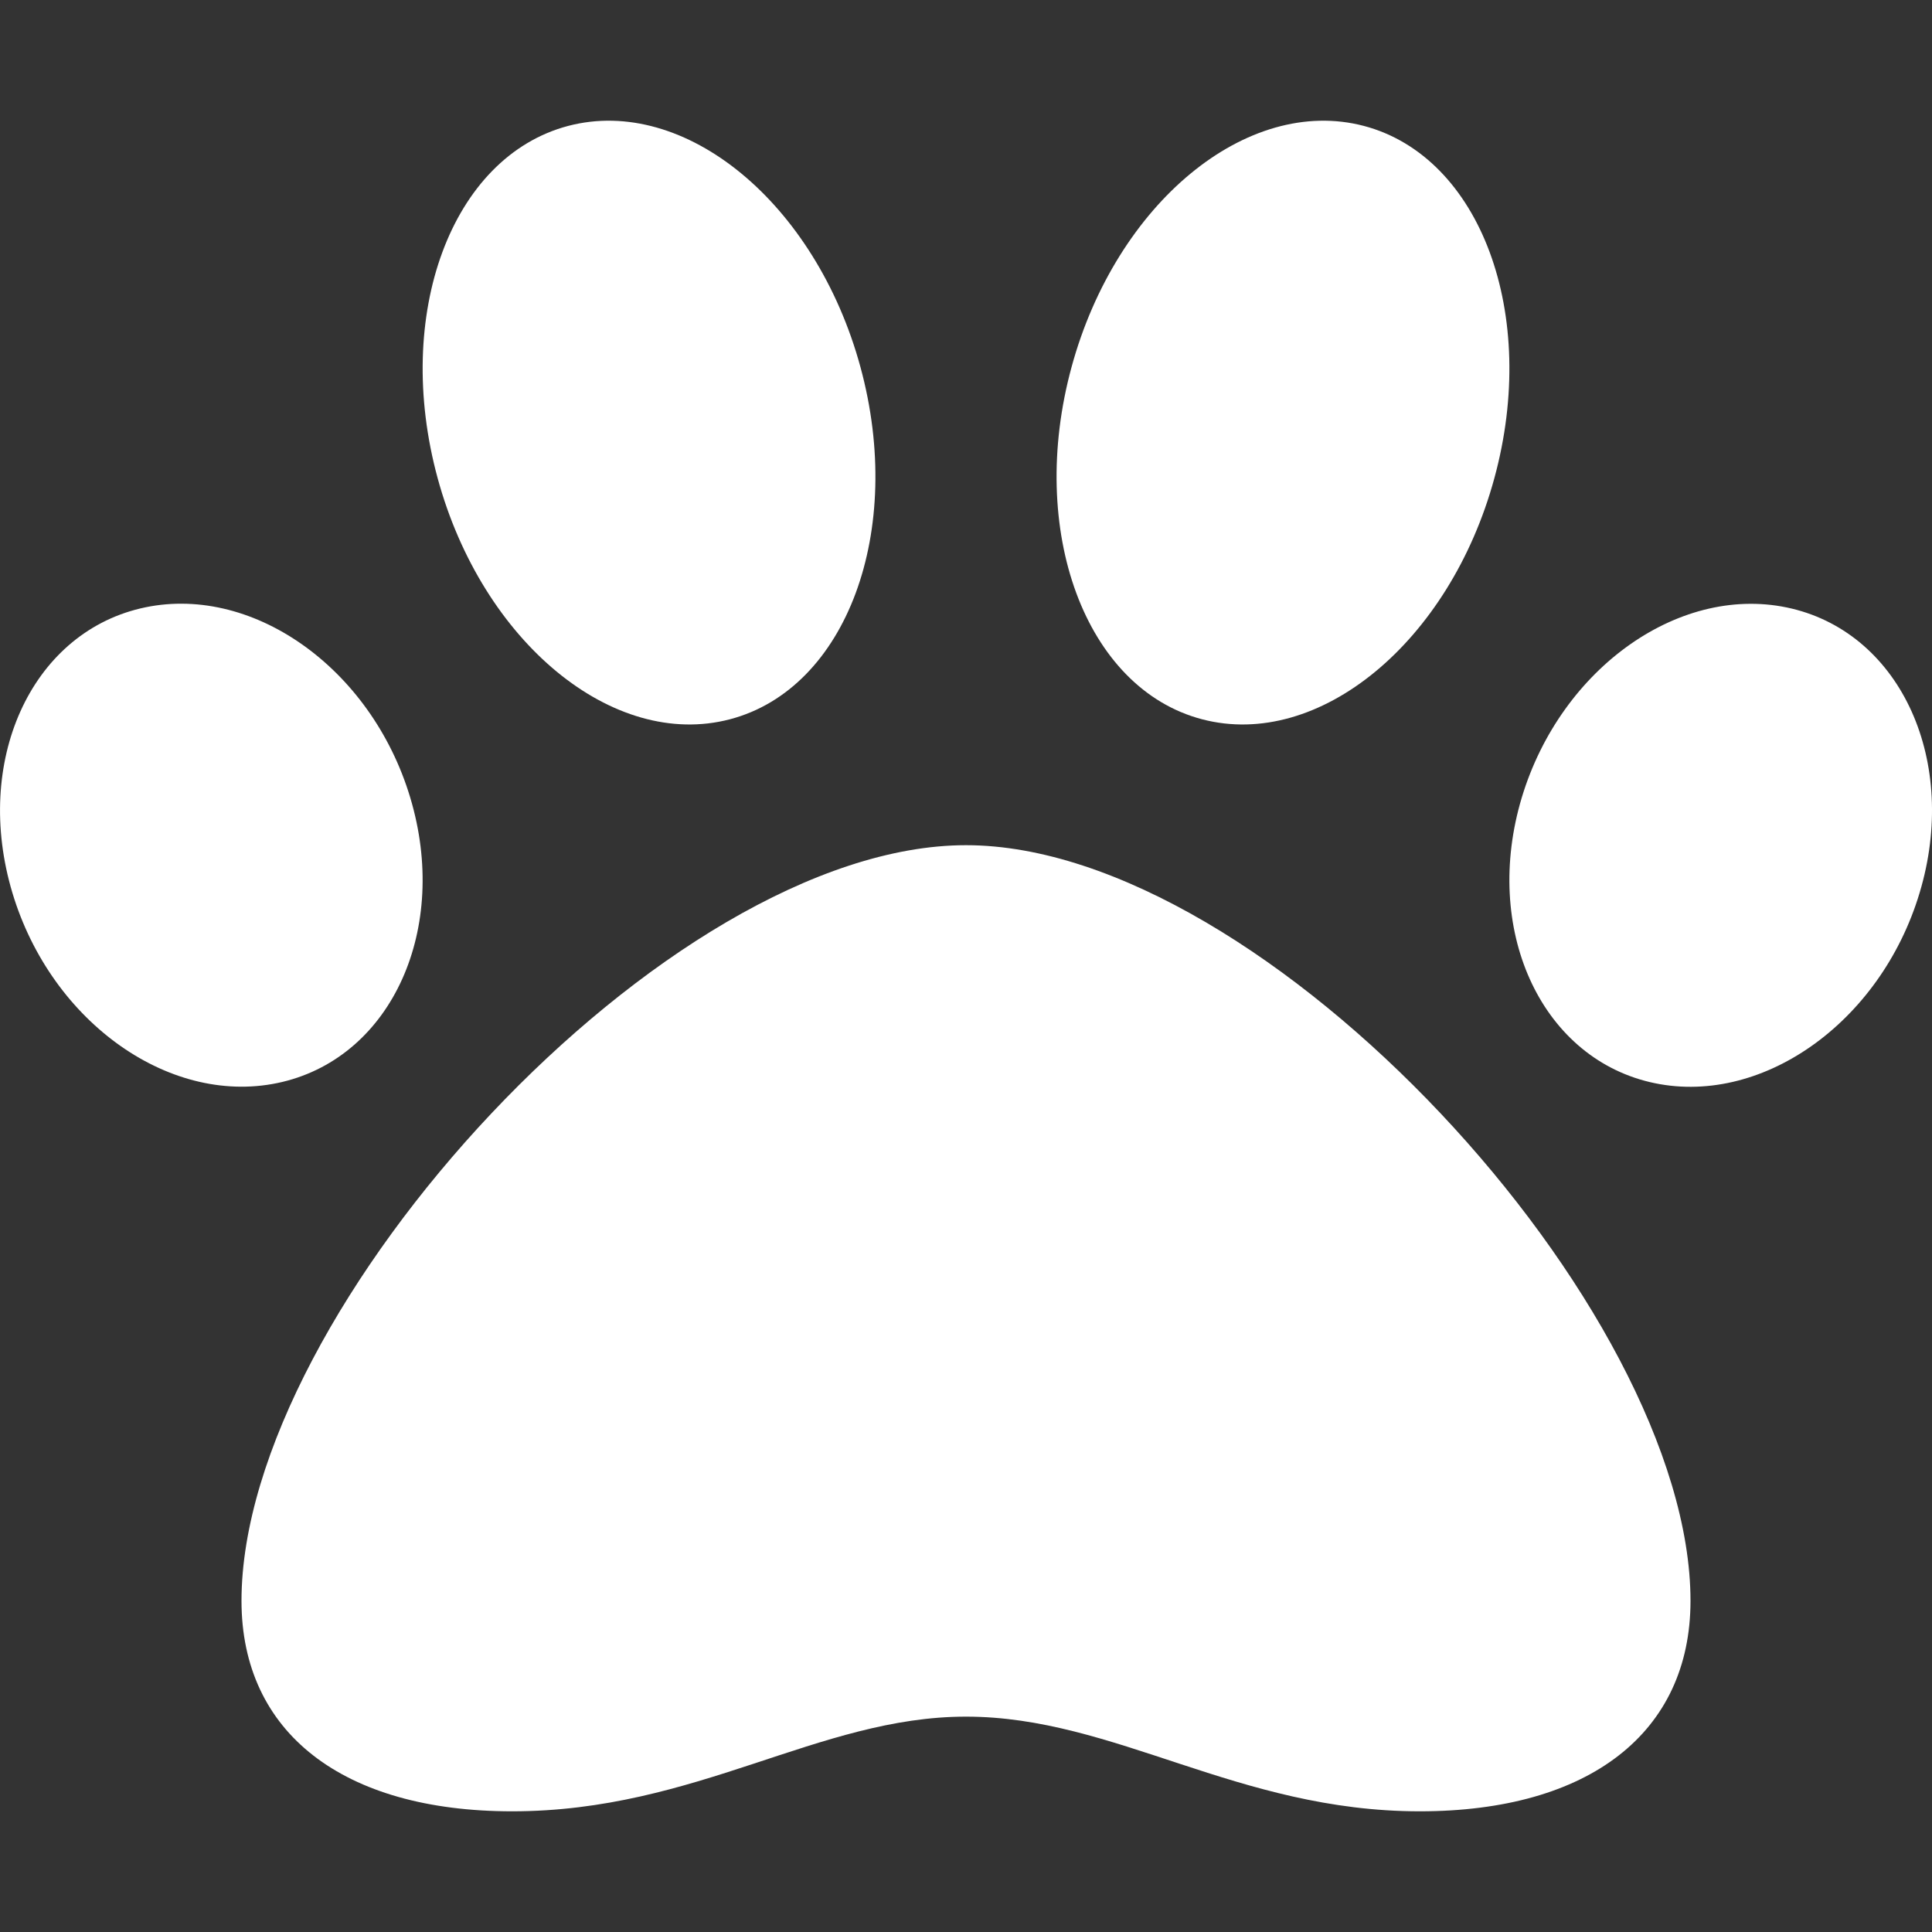 <svg width="17" height="17" viewBox="0 0 17 17" fill="none" xmlns="http://www.w3.org/2000/svg">
<rect x="0" y="0" width="17" height="17" fill="#333333" stroke="none"/>
<g clip-path="url(#clip0_27_67)">
<path d="M8.5 7.437C5.864 7.437 2.125 11.514 2.125 14.086C2.125 15.245 3.015 15.938 4.507 15.938C6.129 15.938 7.2 15.105 8.5 15.105C9.812 15.105 10.886 15.938 12.493 15.938C13.985 15.938 14.875 15.245 14.875 14.086C14.875 11.514 11.137 7.437 8.5 7.437ZM3.61 7.019C3.265 5.868 2.201 5.123 1.234 5.354C0.267 5.585 -0.236 6.705 0.109 7.856C0.454 9.006 1.518 9.751 2.485 9.52C3.452 9.289 3.955 8.169 3.61 7.019ZM6.423 6.329C7.45 6.059 7.964 4.671 7.571 3.229C7.178 1.787 6.027 0.838 4.999 1.108C3.972 1.379 3.458 2.766 3.851 4.208C4.244 5.65 5.396 6.599 6.423 6.329ZM15.766 5.355C14.799 5.124 13.736 5.869 13.39 7.019C13.045 8.17 13.549 9.29 14.515 9.521C15.482 9.752 16.546 9.007 16.891 7.856C17.237 6.706 16.733 5.586 15.766 5.355ZM10.577 6.329C11.605 6.599 12.756 5.65 13.149 4.208C13.543 2.766 13.028 1.379 12.001 1.108C10.974 0.838 9.822 1.787 9.429 3.229C9.036 4.671 9.55 6.059 10.577 6.329Z" fill="white"/>
</g>
<defs>
<clipPath id="clip0_27_67">
<rect width="17" height="17" fill="white"/>
</clipPath>
</defs>
</svg>
